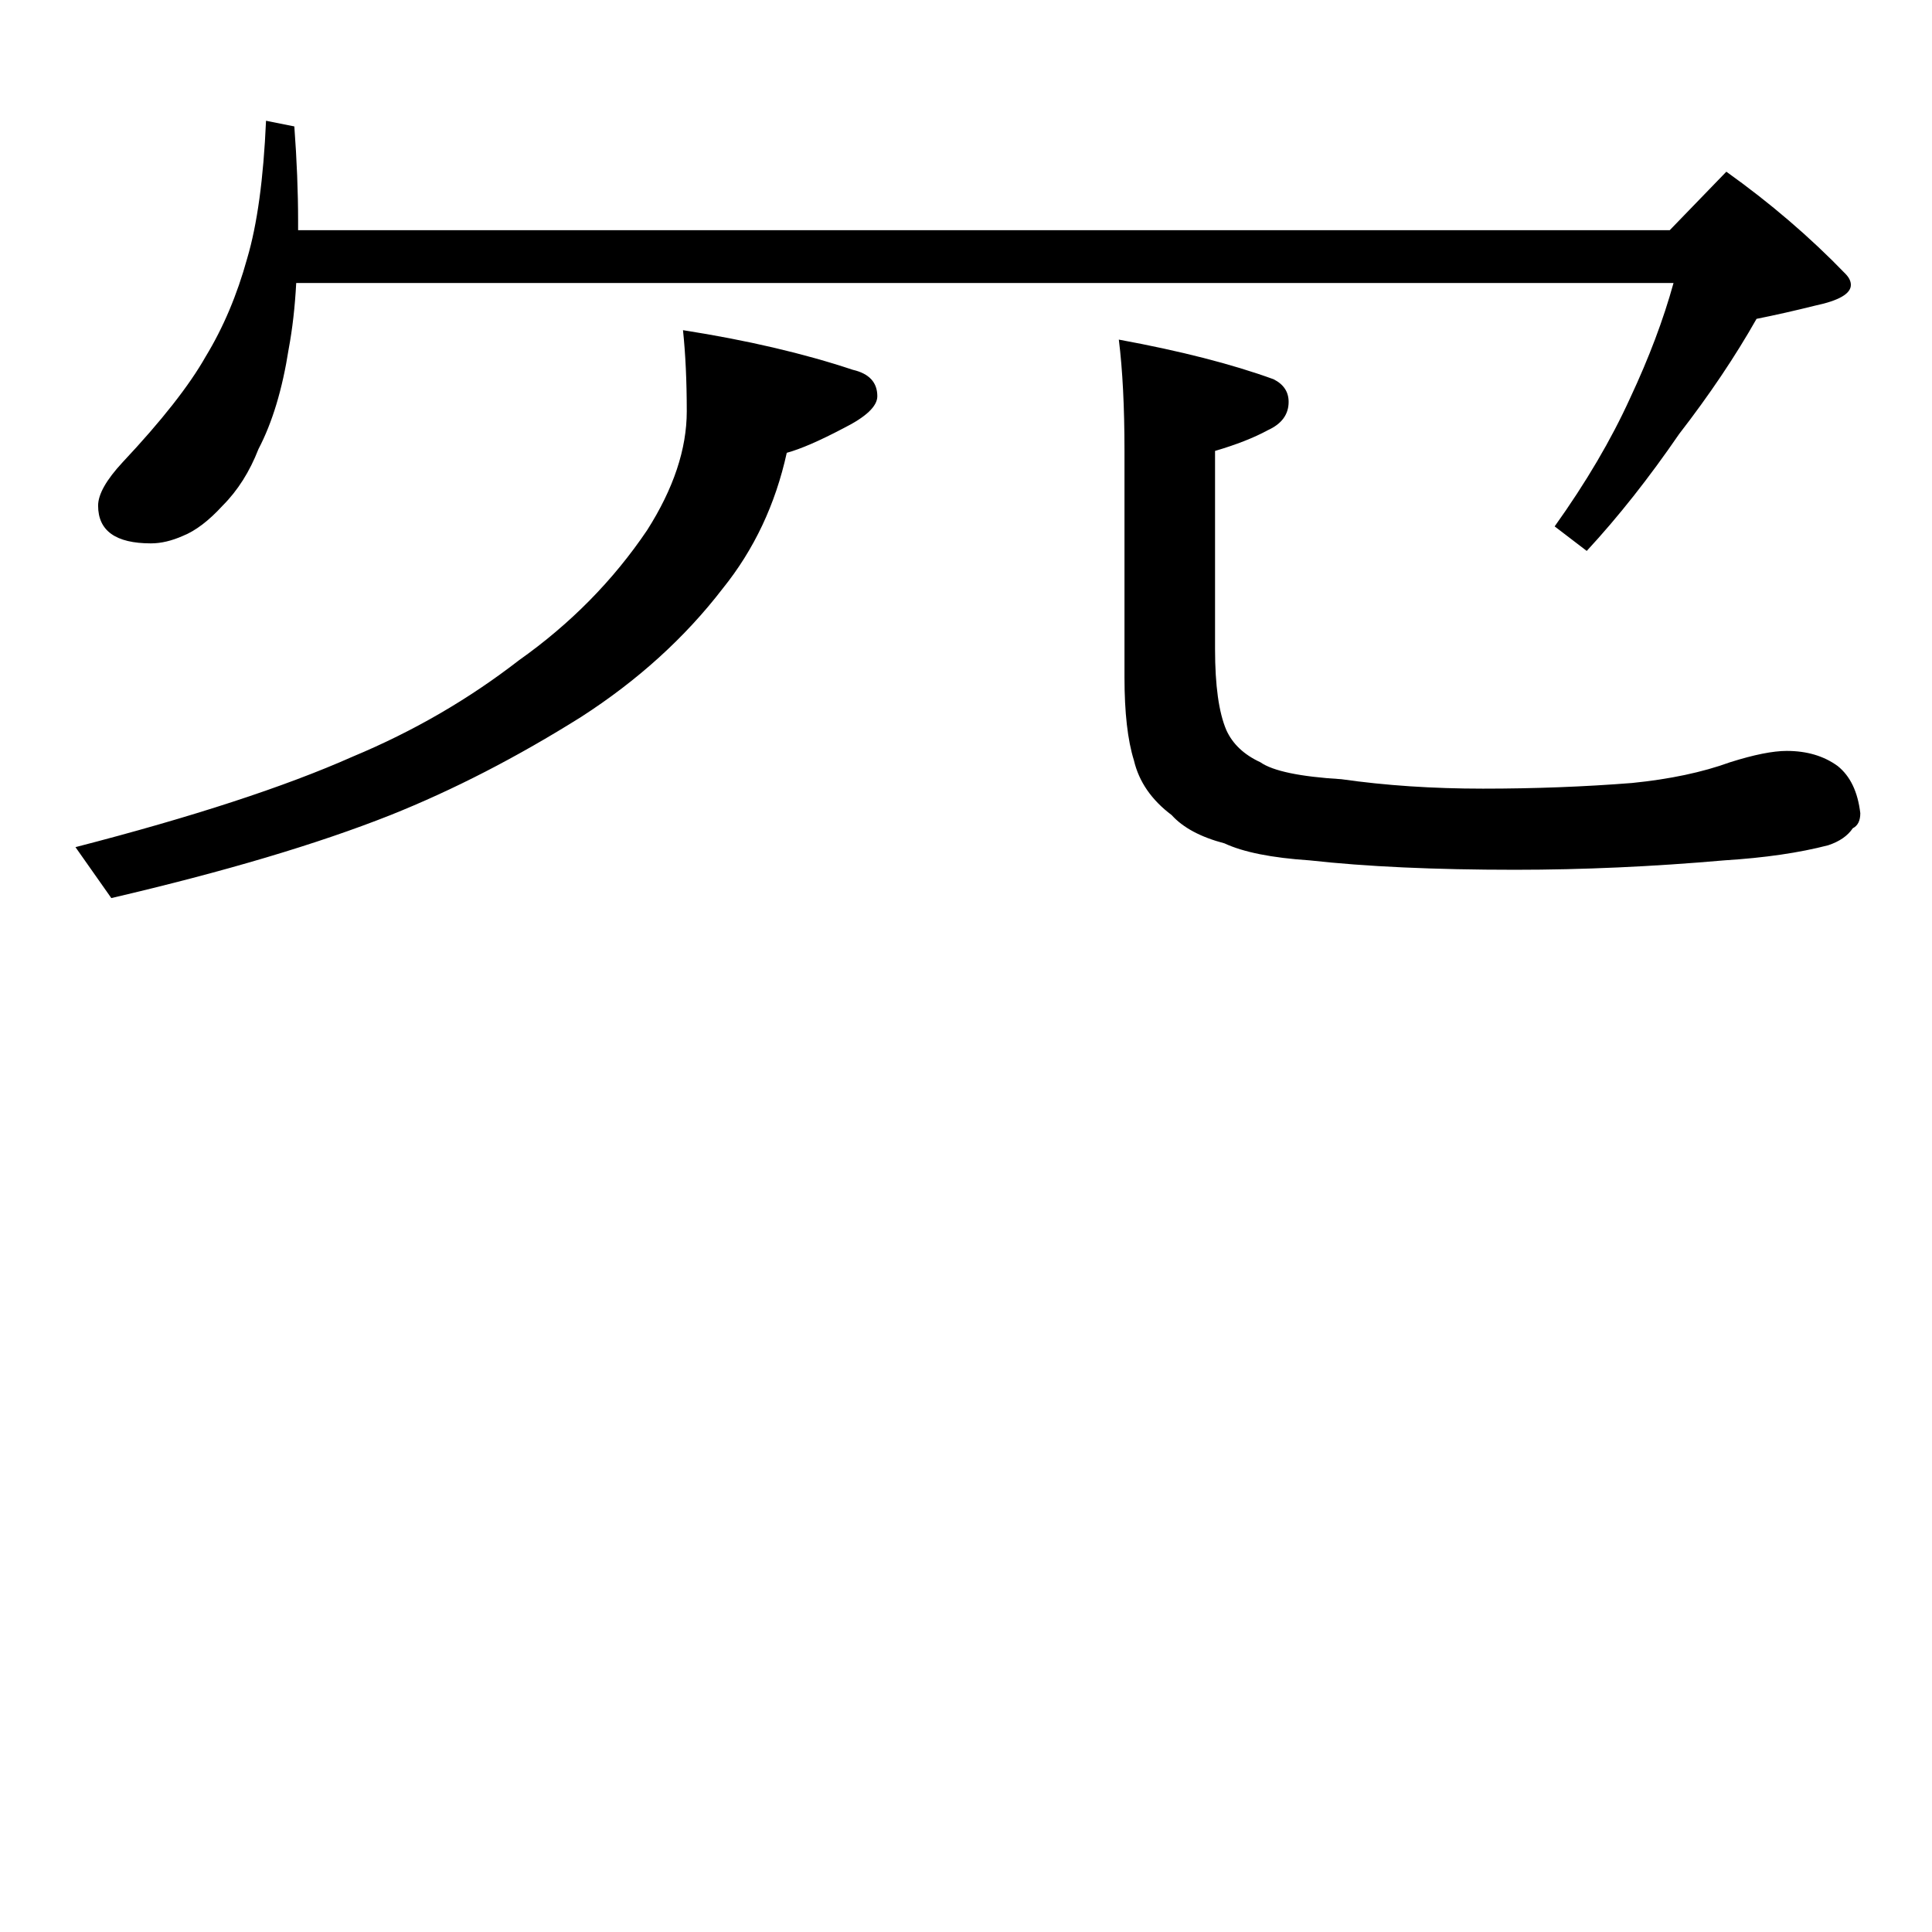 <?xml version="1.0" standalone="no"?>
<!DOCTYPE svg PUBLIC "-//W3C//DTD SVG 1.1//EN" "http://www.w3.org/Graphics/SVG/1.1/DTD/svg11.dtd" >
<svg xmlns="http://www.w3.org/2000/svg" xmlns:xlink="http://www.w3.org/1999/xlink" version="1.1" viewBox="0 -204 1024 1024">
  <g transform="matrix(1 0 0 -1 0 820)">
   <path fill="currentColor"
d="M141 960l15 -3q2 -27 2 -50v-5h727l30 31q35 -25 63 -54q3 -3 3 -6q0 -7 -19 -11q-16 -4 -31 -7q-17 -30 -41 -61q-24 -35 -49 -62l-17 13q25 35 40 68q15 32 23 61h-730q-1 -19 -4 -35q-5 -32 -16 -53q-7 -18 -19 -30q-11 -12 -21 -16q-9 -4 -17 -4q-28 0 -28 20
q0 9 13 23q31 33 44 56q14 23 22 52q8 27 10 73zM362 849q51 -8 90 -21q13 -3 13 -14q0 -8 -18 -17q-19 -10 -30 -13q-9 -41 -34 -72q-30 -39 -75 -68q-51 -32 -101 -52q-58 -23 -148 -44l-19 27q93 24 147 48q48 20 88 51q41 29 68 69q21 33 21 63q0 24 -2 43zM593 844
q49 -9 82 -21q8 -4 8 -12q0 -10 -11 -15q-11 -6 -28 -11v-105q0 -29 6 -43q5 -11 18 -17q10 -7 43 -9q35 -5 75 -5q41 0 79 3q30 3 52 11q19 6 30 6q16 0 27 -8q10 -8 12 -25q0 -6 -4 -8q-4 -6 -13 -9q-23 -6 -55 -8q-57 -5 -111 -5q-64 0 -109 5q-30 2 -45 9q-19 5 -28 15
q-16 12 -20 29q-5 16 -5 44v120q0 35 -3 59z" />
  </g>

</svg>
